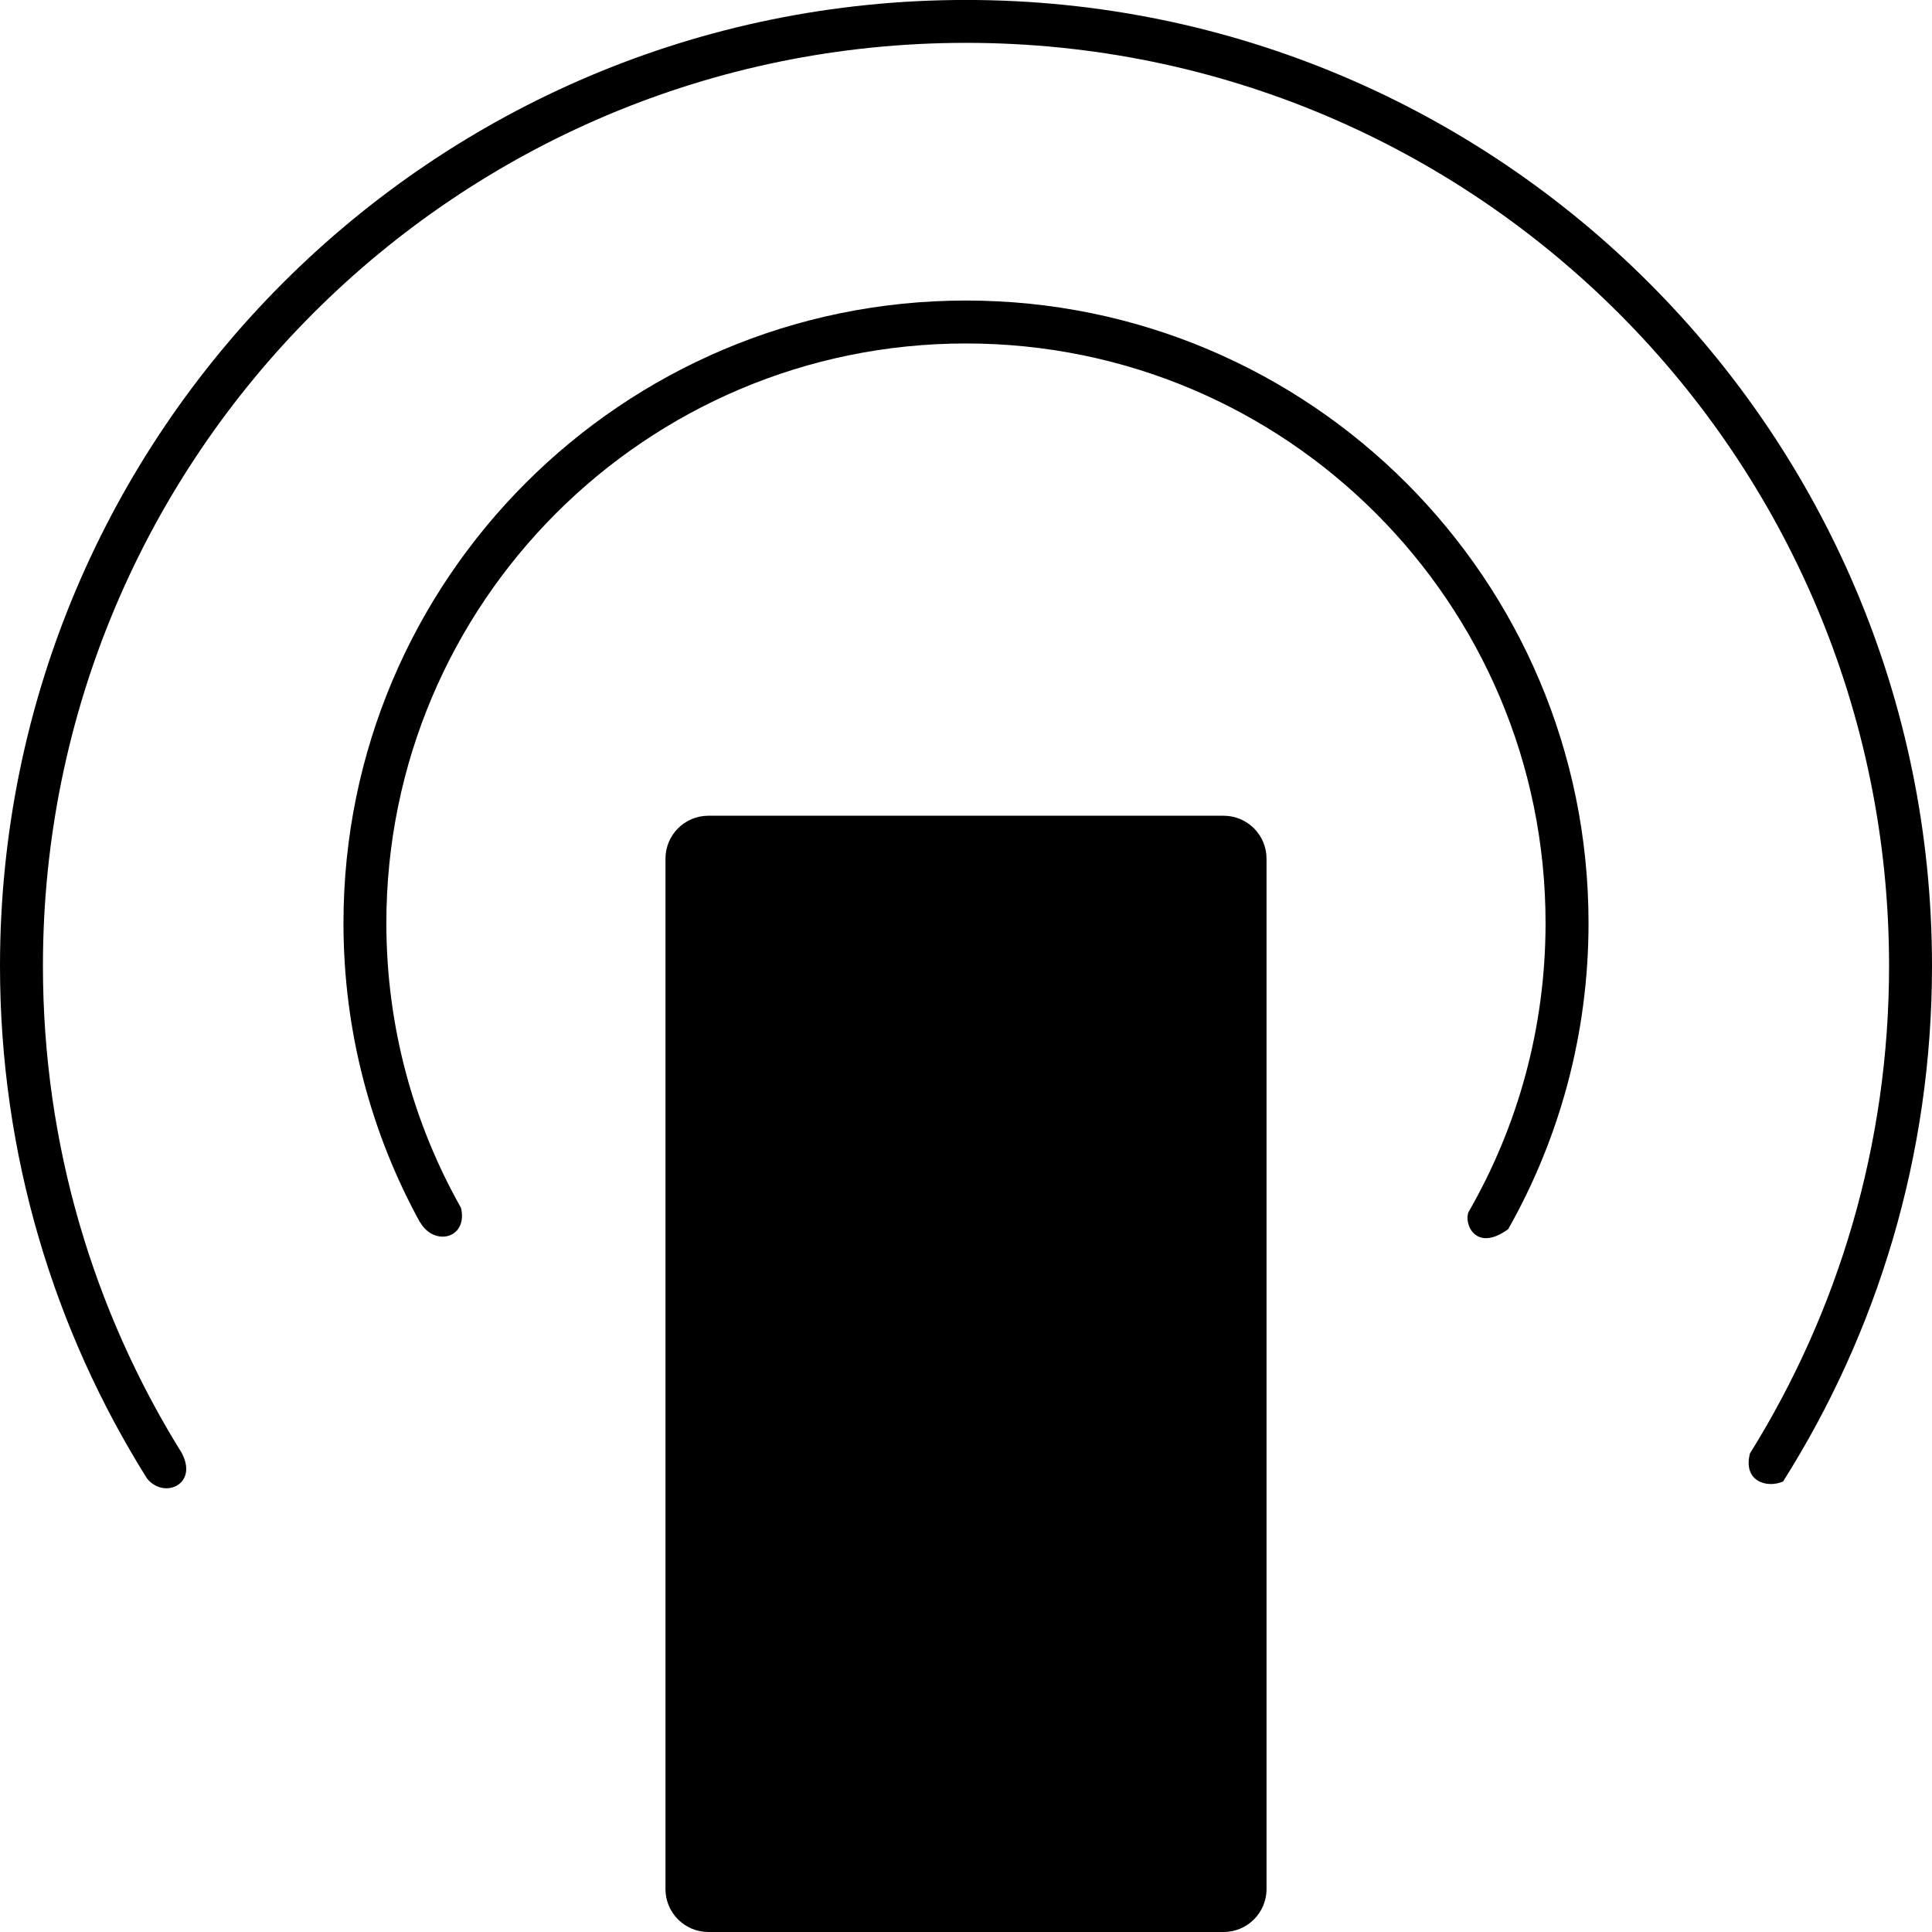 <!-- Generated by IcoMoon.io -->
<svg version="1.1" xmlns="http://www.w3.org/2000/svg" width="45" height="45" viewBox="0 0 45 45">
<title>remote-1</title>
<path d="M16.5 19h12c0.552 0 1 0.448 1 1v24c0 0.552-0.448 1-1 1h-12c-0.552 0-1-0.448-1-1v-24c0-0.552 0.448-1 1-1z"></path>
<path d="M9.79 28.484c-1.141-2.072-1.79-4.452-1.79-6.984 0-8.008 6.492-14.5 14.5-14.5s14.5 6.492 14.5 14.5c0 2.591-0.68 5.024-1.871 7.129-0.763 0.559-1.044-0.142-0.921-0.404 1.14-1.98 1.791-4.276 1.791-6.725 0-7.456-6.044-13.5-13.5-13.5s-13.5 6.044-13.5 13.5c0 2.41 0.632 4.673 1.738 6.632 0.17 0.713-0.623 0.914-0.954 0.332 0.002 0.007 0.003 0.014 0.005 0.020z"></path>
<path d="M3.428 34.443c-2.172-3.461-3.428-7.556-3.428-11.944 0-12.426 10.074-22.5 22.5-22.5s22.5 10.074 22.5 22.5c0 4.415-1.272 8.534-3.469 12.008-0.377 0.165-0.939-0.005-0.771-0.654 2.053-3.295 3.24-7.186 3.24-11.355 0-11.874-9.626-21.5-21.5-21.5s-21.5 9.626-21.5 21.5c0 4.16 1.182 8.045 3.228 11.336 0.402 0.74-0.402 1.092-0.8 0.608z"></path>
</svg>
